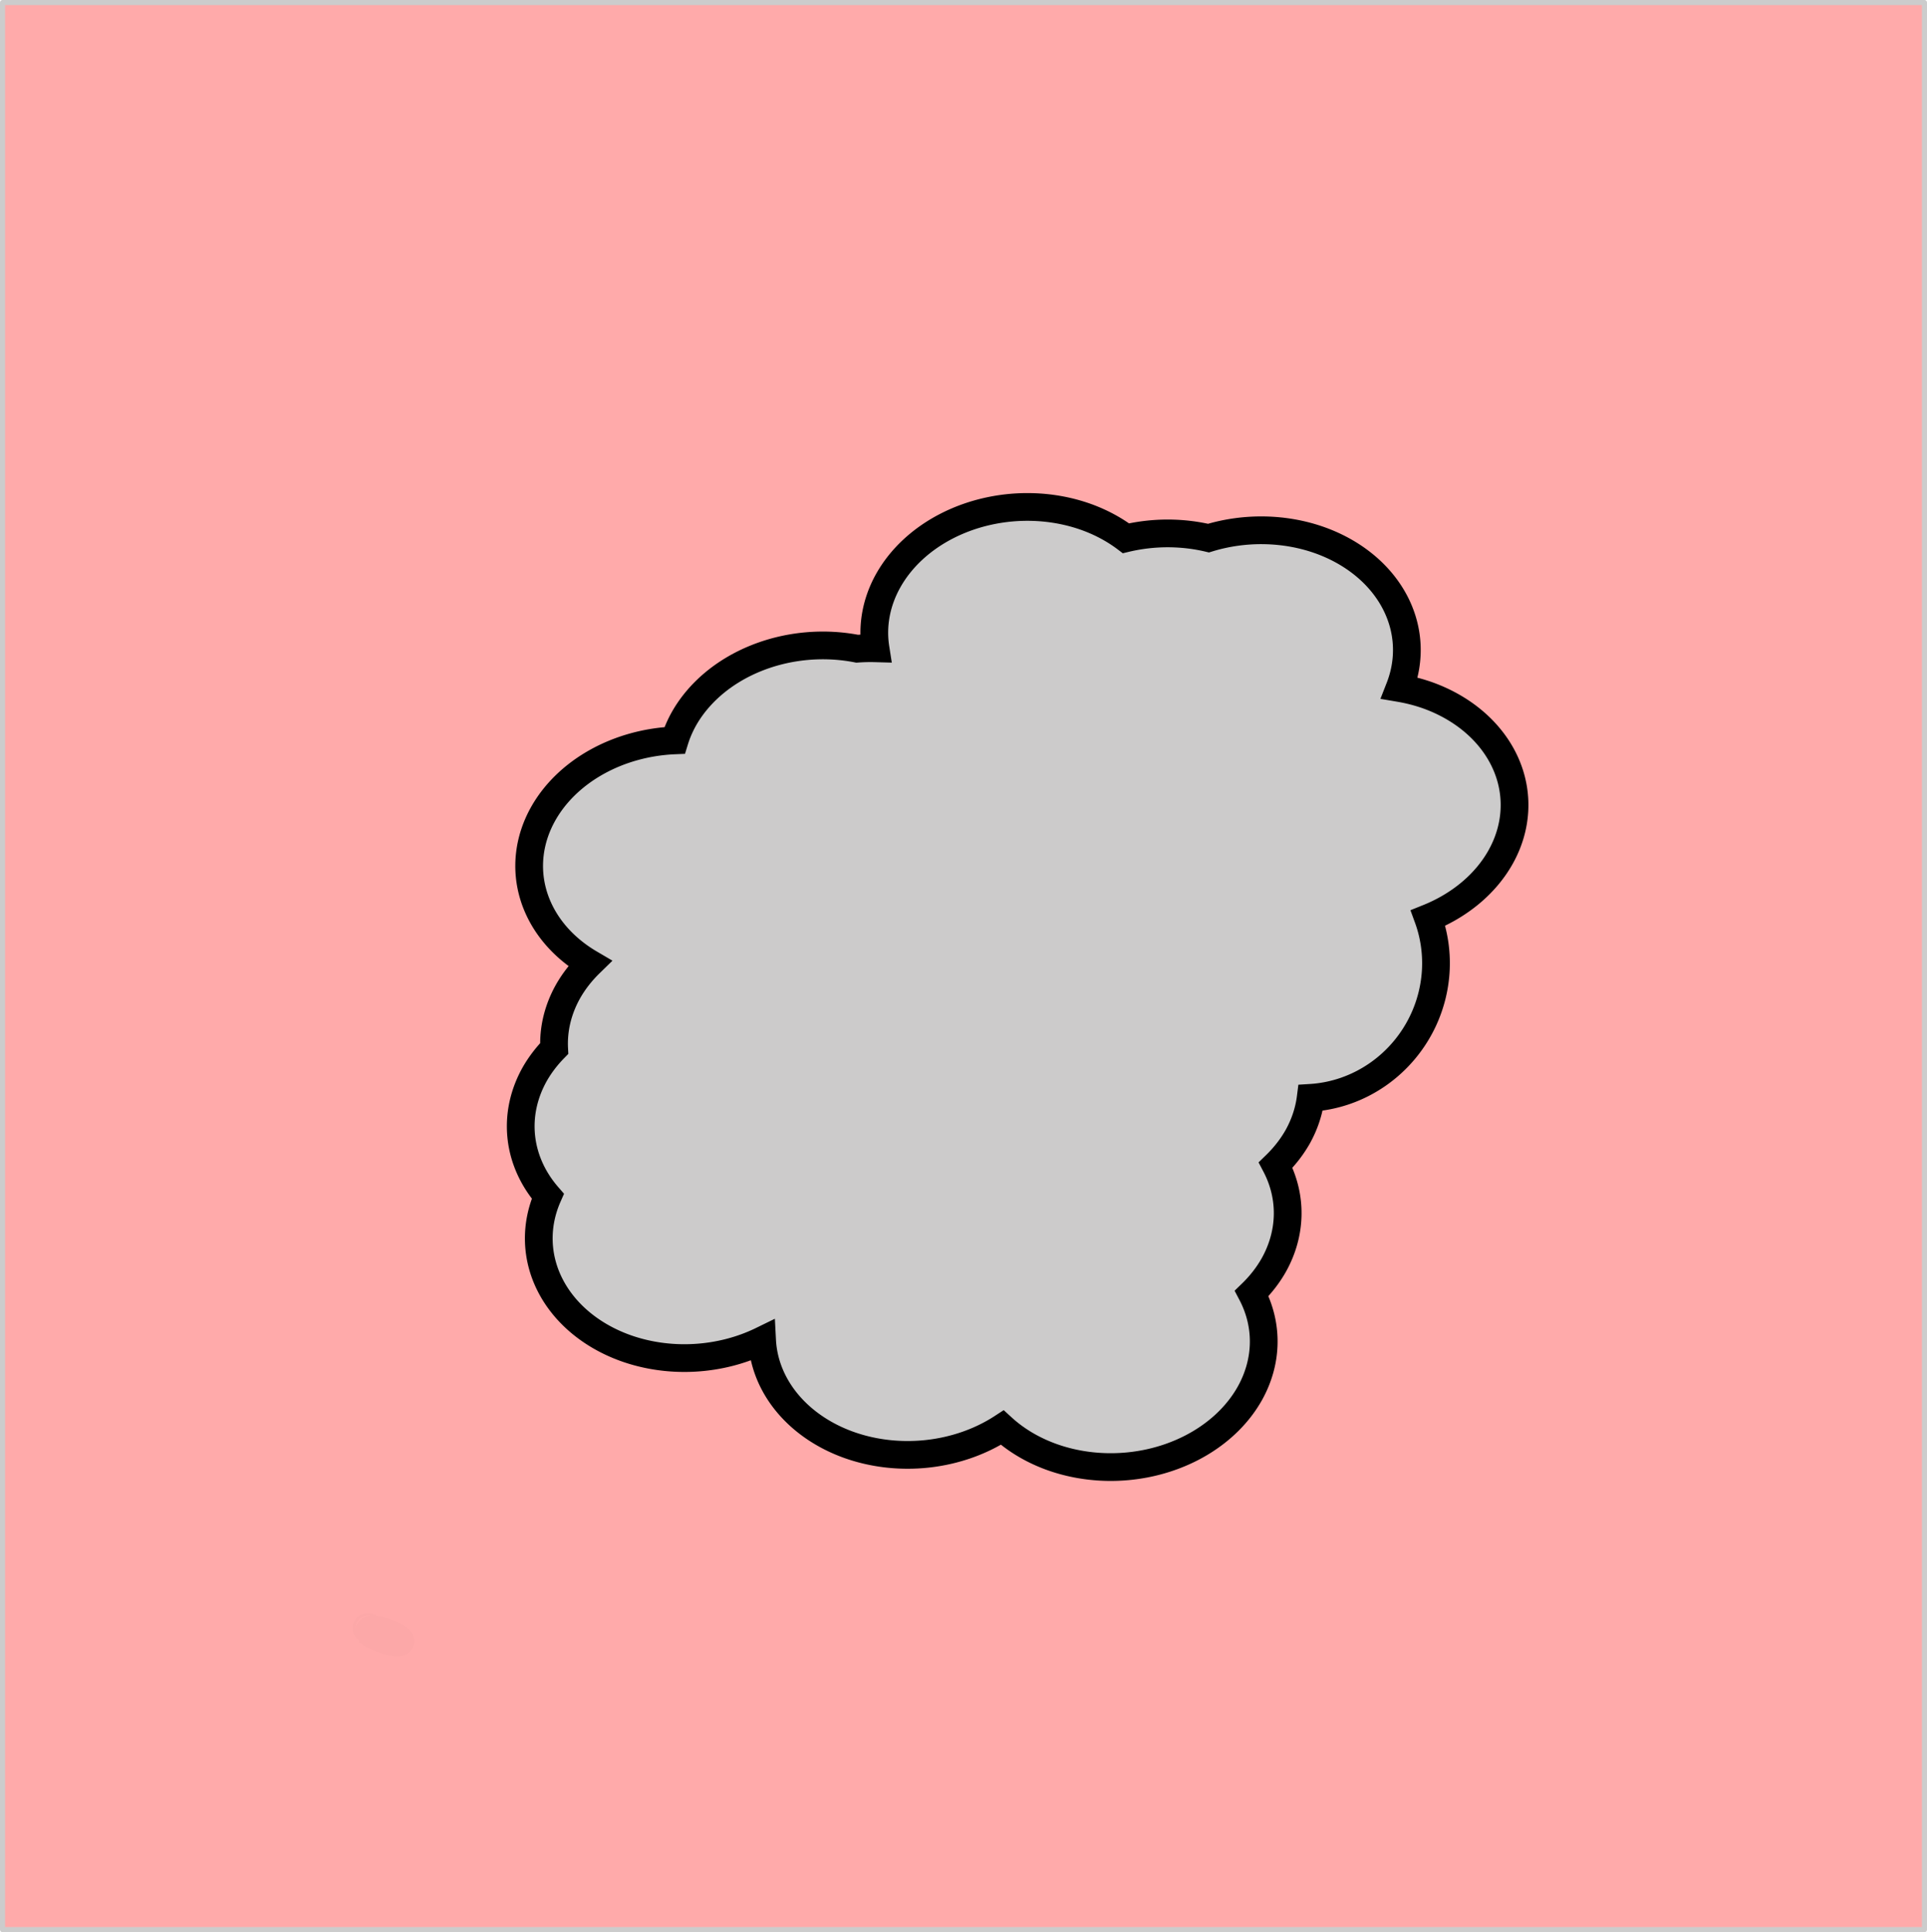 <?xml version="1.0"?>

<!-- Created with Inkscape (http://www.inkscape.org/) --> <svg xmlns:dc="http://purl.org/dc/elements/1.1/" xmlns:cc="http://creativecommons.org/ns#" xmlns:rdf="http://www.w3.org/1999/02/22-rdf-syntax-ns#" xmlns:svg="http://www.w3.org/2000/svg" xmlns="http://www.w3.org/2000/svg" xmlns:sodipodi="http://sodipodi.sourceforge.net/DTD/sodipodi-0.dtd" xmlns:inkscape="http://www.inkscape.org/namespaces/inkscape" width="382.766" height="383.869" viewBox="0 0 382.766 383.869" version="1.1" id="svg8" inkscape:version="0.92.1 r15371" sodipodi:docname="implicite.svg" inkscape:export-filename="/home/david/Thèse/These/redaction/CPD/figure/surface.png" inkscape:export-xdpi="100" inkscape:export-ydpi="100"> <defs id="defs2"></defs> <sodipodi:namedview id="base" pagecolor="#ffffff" bordercolor="#666666" borderopacity="1.0" inkscape:pageopacity="0.0" inkscape:pageshadow="2" inkscape:zoom="0.32898217" inkscape:cx="619.05608" inkscape:cy="835.44532" inkscape:document-units="mm" inkscape:current-layer="layer1" showgrid="false" inkscape:window-width="1417" inkscape:window-height="886" inkscape:window-x="523" inkscape:window-y="78" inkscape:window-maximized="0" showguides="true" inkscape:guide-bbox="true"> <sodipodi:guide position="53.894,208.876" orientation="1,0" id="guide5049" inkscape:locked="false"></sodipodi:guide> </sodipodi:namedview>  <g inkscape:label="Calque 1" inkscape:groupmode="layer" id="layer1" transform="translate(55.391,91.048)"> <path style="opacity:1;fill:#ffaaaa;fill-opacity:0.995;stroke:#cccccc;stroke-width:1.007;stroke-linejoin:round;stroke-miterlimit:4;stroke-dasharray:none;stroke-dashoffset:0;stroke-opacity:1;paint-order:stroke fill markers" d="M -54.888,-90.545 V 292.318 H 326.872 V -90.545 Z" id="rect5882" inkscape:connector-curvature="0"></path> <path style="fill:#cccccc;fill-opacity:0.986;stroke:#000000;stroke-width:20.787;stroke-miterlimit:4;stroke-dasharray:none" d="m 651.66,-226.93 a 91.957,112.093 86.473 0 0 -108.857,55.125 91.957,112.093 86.473 0 0 -9.547,50.762 91.957,112.093 86.473 0 0 -13.773,0.314 91.957,112.093 86.473 0 0 -129.928,52.703 91.957,112.093 86.473 0 0 -6.875,16.031 91.957,112.093 86.473 0 0 -98.539,55.049 91.957,112.093 86.473 0 0 34.947,112.172 91.957,112.093 86.473 0 0 -16.326,21.035 91.957,112.093 86.473 0 0 -10.373,42.766 91.957,112.093 86.473 0 0 -14.623,19.293 91.957,112.093 86.473 0 0 9.855,91.416 91.957,112.093 86.473 0 0 57.854,113.703 91.957,112.093 86.473 0 0 102.779,-5.582 91.957,112.093 86.473 0 0 64.543,78.146 91.957,112.093 86.473 0 0 115.469,-12.773 91.957,112.093 86.473 0 0 36.684,21.875 91.957,112.093 86.473 0 0 148.867,-47.51 91.957,112.093 86.473 0 0 1.404,-74.957 91.957,112.093 86.473 0 0 16.555,-21.268 91.957,112.093 86.473 0 0 1.404,-74.957 91.957,112.093 86.473 0 0 16.555,-21.268 91.957,112.093 86.473 0 0 9.701,-29.16 96.756,99.518 30.207 0 0 84.836,-59.086 96.756,99.518 30.207 0 0 3.152,-75.693 91.957,112.093 86.473 0 0 54.332,-45.66 91.957,112.093 86.473 0 0 -54.197,-121.186 91.957,112.093 86.473 0 0 -21.512,-5.604 91.957,112.093 86.473 0 0 -59.088,-110.574 91.957,112.093 86.473 0 0 -84.113,-1.828 91.957,112.093 86.473 0 0 -61.879,0.115 91.957,112.093 86.473 0 0 -29.299,-15.785 91.957,112.093 86.473 0 0 -40.008,-7.615 z M 152.719,612.828 a 1.065,0.836 3.074 0 0 -0.912,0.482 1.065,0.836 3.074 0 0 0.551,1.111 1.065,0.836 3.074 0 0 1.402,-0.402 1.065,0.836 3.074 0 0 -0.551,-1.113 1.065,0.836 3.074 0 0 -0.49,-0.078 z m 3.834,1.869 a 12.299,2.776 19.434 0 0 -0.699,0.002 12.299,2.776 19.434 0 0 3.045,5.078 l 0.25,0.125 a 12.299,2.776 19.434 0 0 16.053,4.494 12.299,2.776 19.434 0 0 -3.254,-5.137 12.299,2.776 19.434 0 0 -15.395,-4.562 z" transform="matrix(0.265,0,0,0.265,-22.797,69.828)" id="ellipse5958" inkscape:connector-curvature="0"></path> <rect style="opacity:1;fill:#ffaaaa;fill-opacity:0.986;stroke:#ffaaaa;stroke-width:5.5;stroke-linejoin:round;stroke-miterlimit:4;stroke-dasharray:none;stroke-dashoffset:0;stroke-opacity:1;paint-order:stroke fill markers" id="rect5884" width="71.675" height="102.551" x="-31.619" y="176.421"></rect> </g>
</svg>
